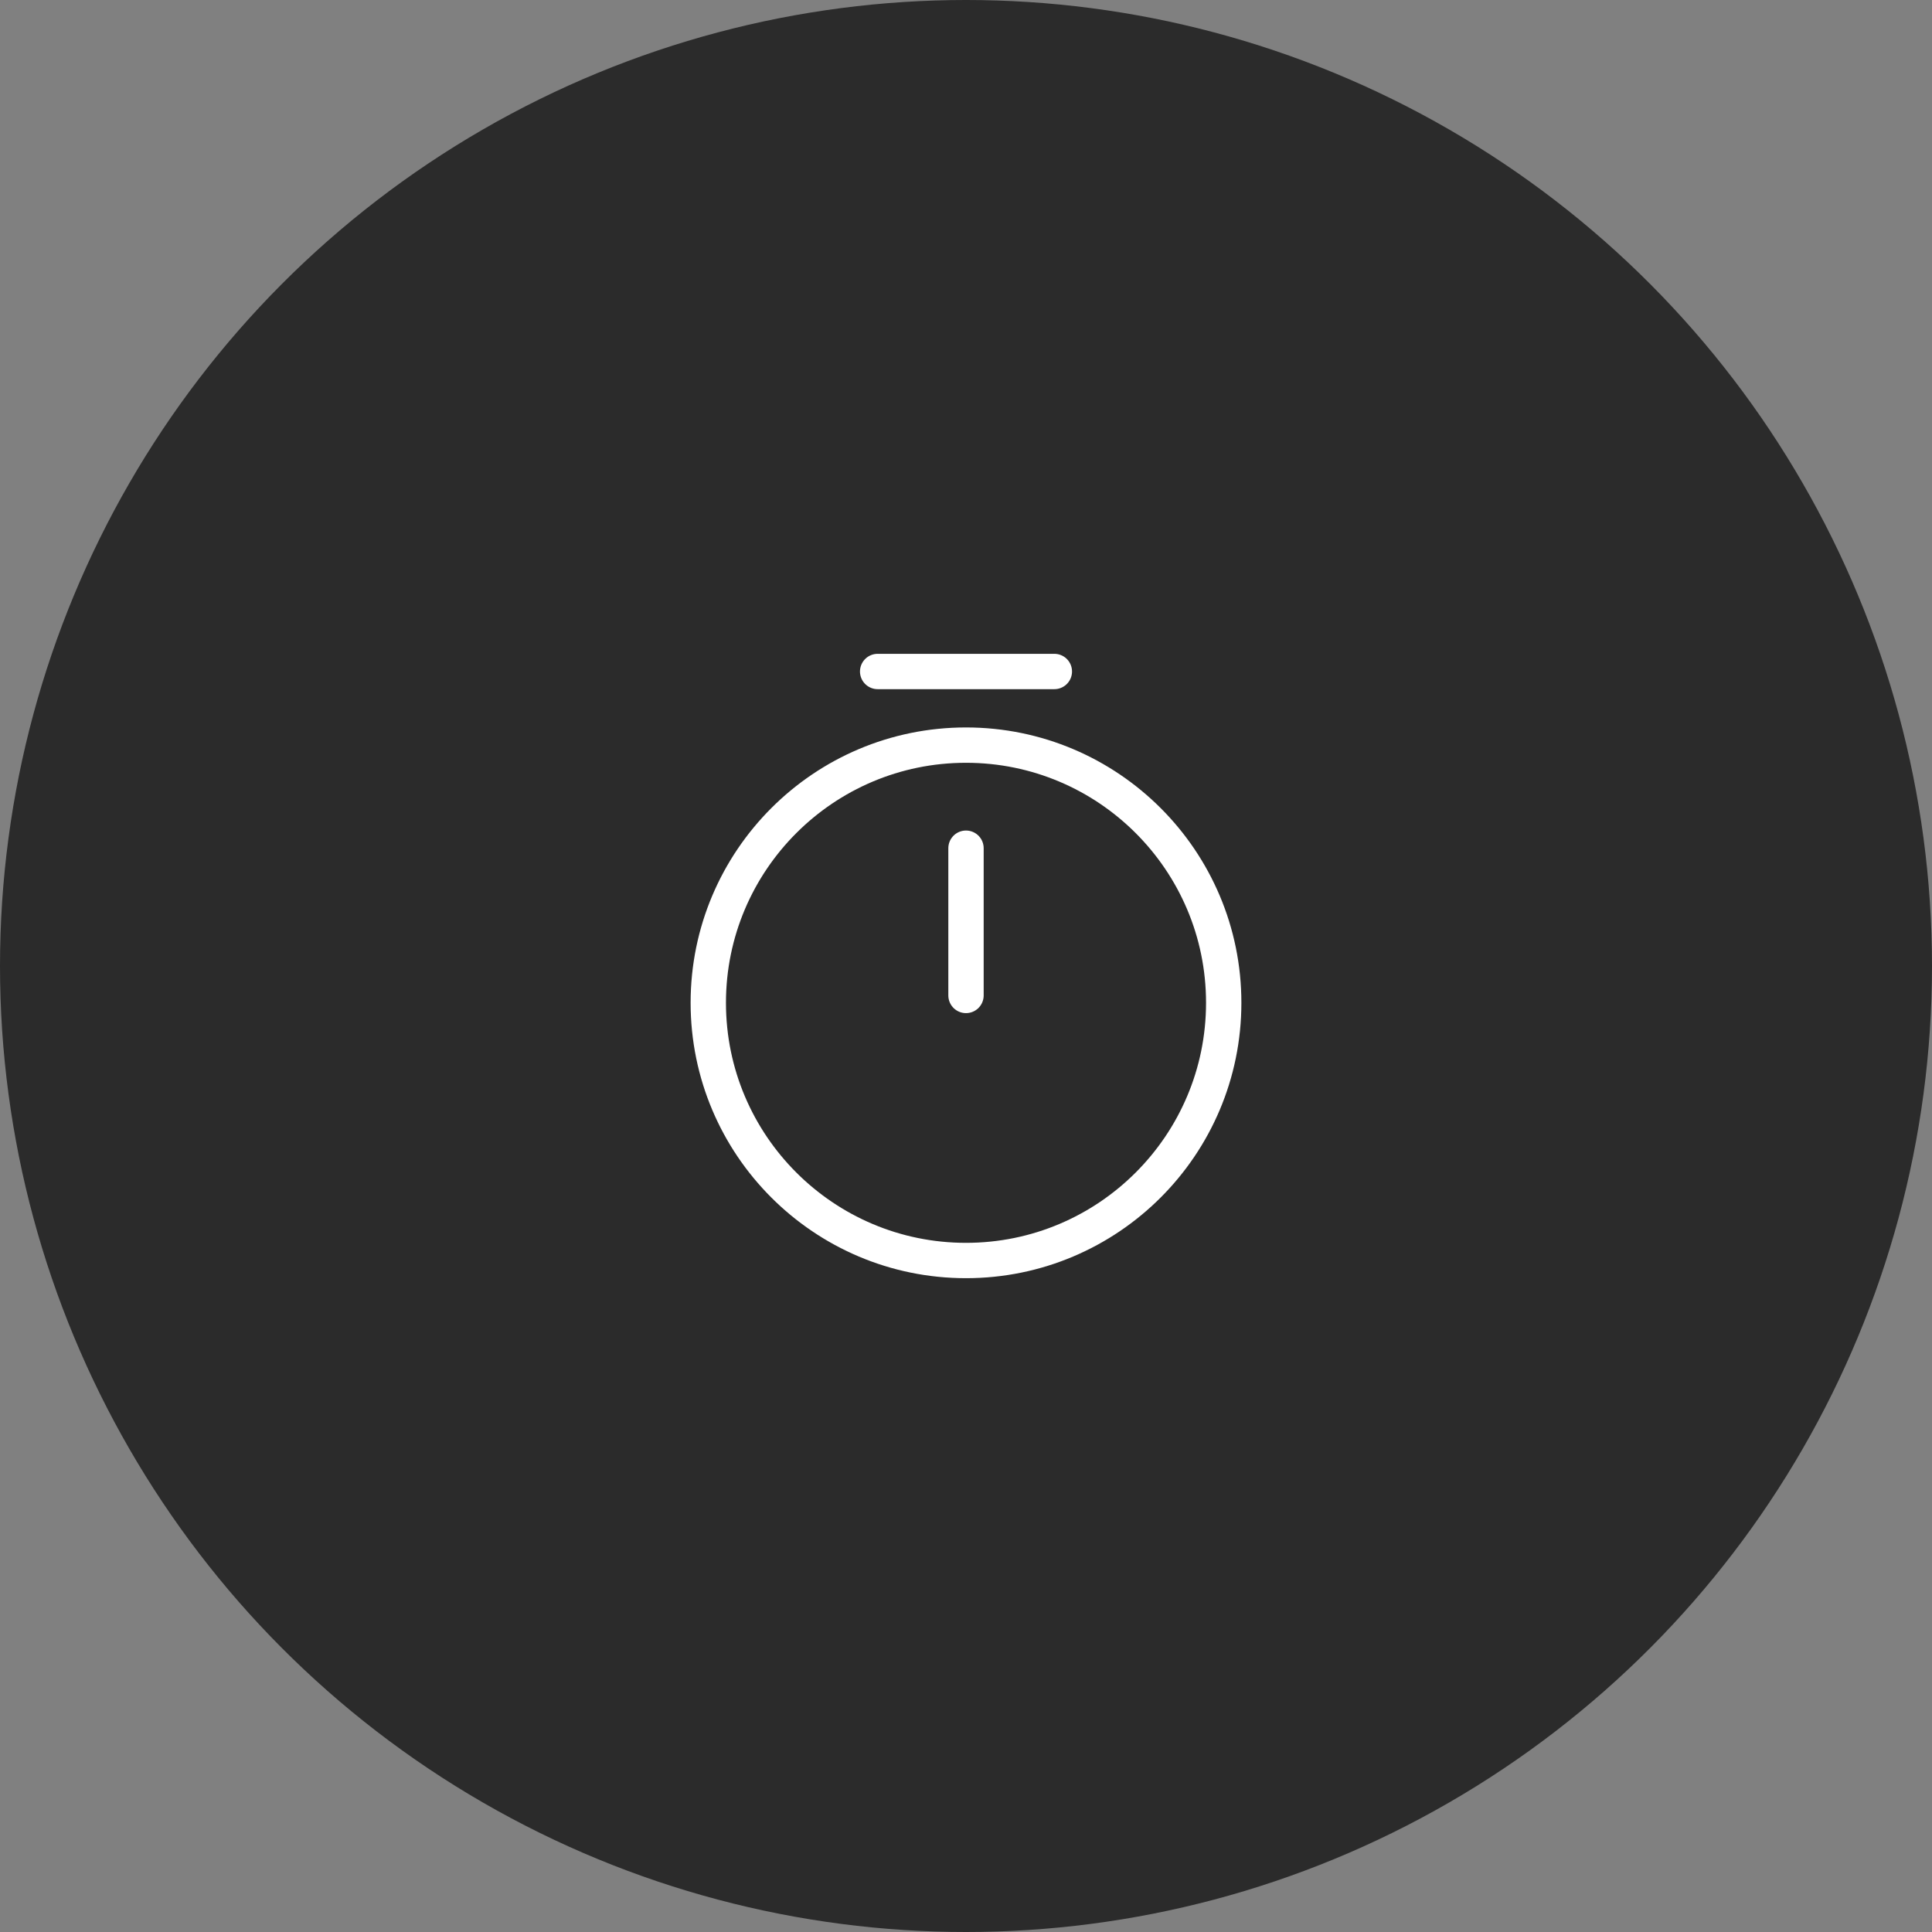 <svg width="82" height="82" viewBox="0 0 82 82" fill="none" xmlns="http://www.w3.org/2000/svg">
<rect x="0" y="0" width="82" height="82" fill="#808080" stroke="none"/>
<circle cx="41" cy="41" r="41" fill="#2B2B2B"/>
<path d="M51.938 42.562C51.938 48.6 47.038 53.5 41 53.5C34.962 53.5 30.062 48.6 30.062 42.562C30.062 36.525 34.962 31.625 41 31.625C47.038 31.625 51.938 36.525 51.938 42.562Z" stroke="white" stroke-width="1.5" stroke-linecap="round" stroke-linejoin="round"/>
<path d="M41 36V42.25" stroke="white" stroke-width="1.5" stroke-linecap="round" stroke-linejoin="round"/>
<path d="M37.25 28.5H44.75" stroke="white" stroke-width="1.5" stroke-miterlimit="10" stroke-linecap="round" stroke-linejoin="round"/>
</svg>

